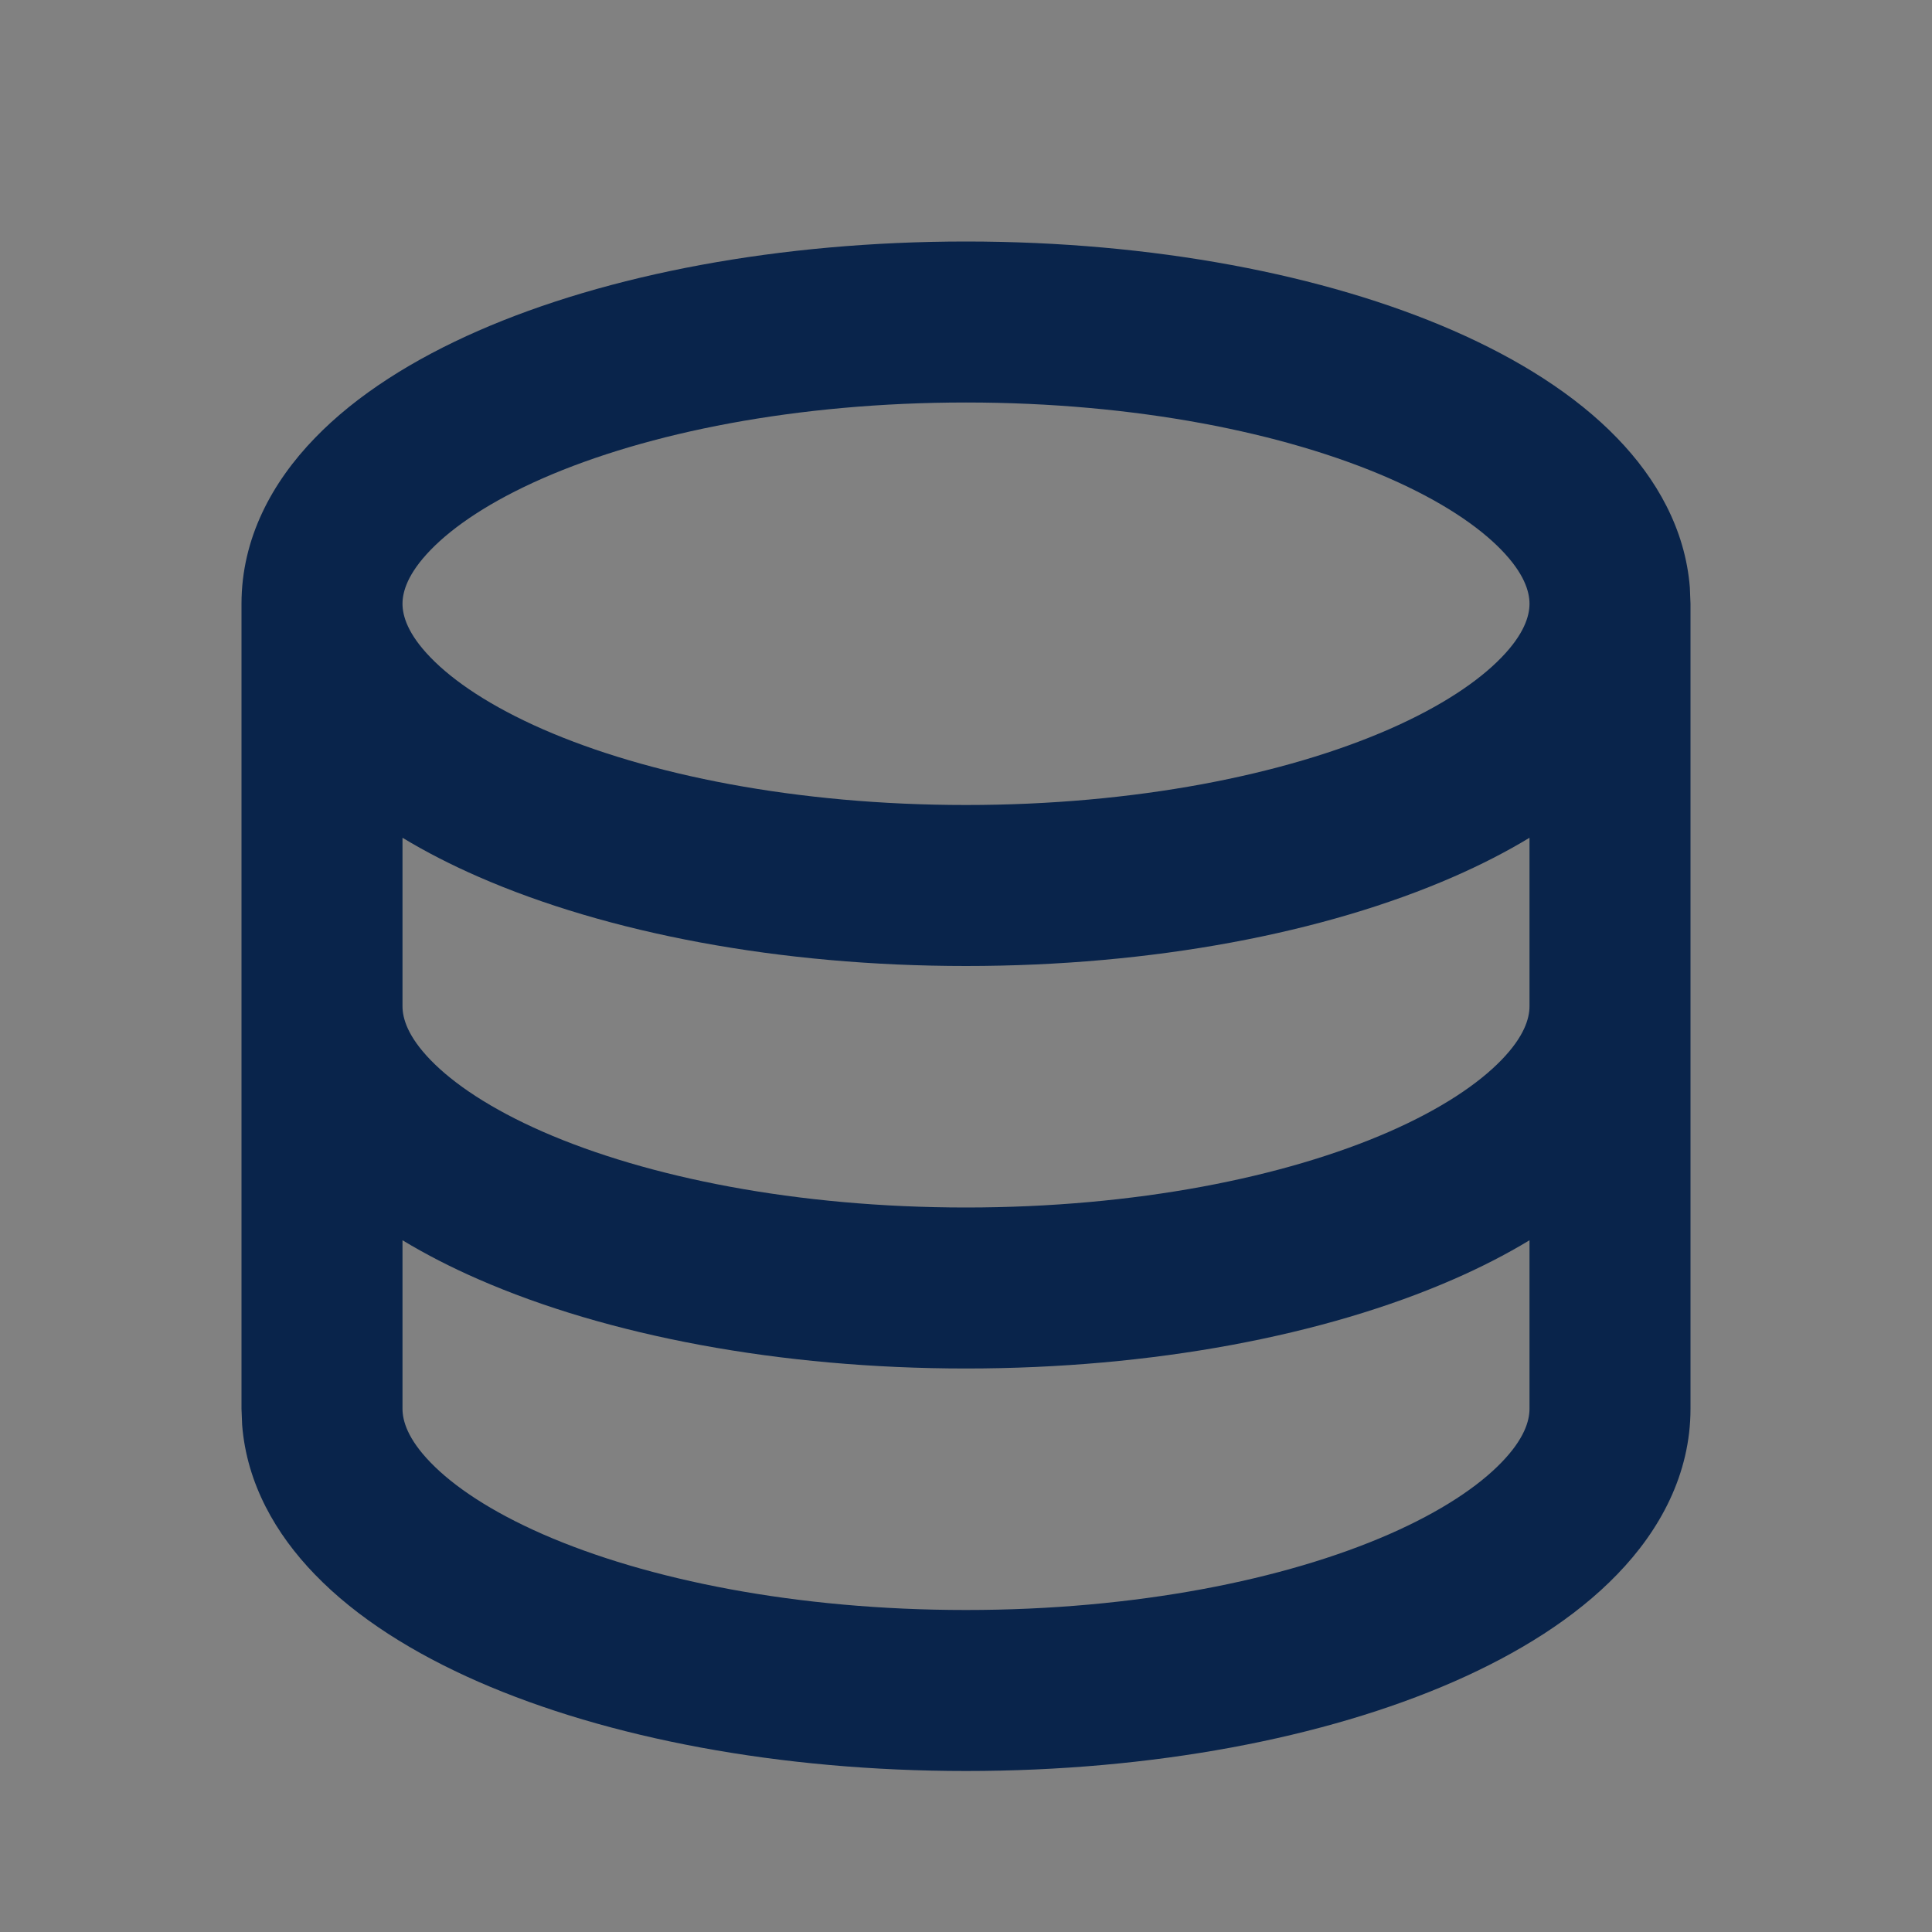<?xml version="1.0" encoding="UTF-8"?>
<svg width="24px" height="24px" viewBox="0 0 24 24" version="1.1" xmlns="http://www.w3.org/2000/svg" xmlns:xlink="http://www.w3.org/1999/xlink">
    <rect x="0" y="0" width="24" height="24" fill="#808080" stroke="none"/>
    <title>coin_2_line</title>
    <g id="页面-1" stroke="none" stroke-width="1" fill="none" fill-rule="evenodd">
        <g id="coin_2_line">
            <rect id="矩形" fill-opacity="0.01" fill="#FFFFFF" fill-rule="nonzero" x="0" y="0" width="24" height="24"></rect>
            <path d="M12,3 C14.314,3 16.456,3.408 18.058,4.109 C18.857,4.459 19.567,4.901 20.09,5.443 C20.575,5.944 20.935,6.571 20.992,7.299 L21,7.5 L21,17.5 C21,18.314 20.619,19.011 20.09,19.557 C19.567,20.099 18.857,20.541 18.058,20.891 C16.456,21.592 14.314,22 12,22 C9.686,22 7.544,21.592 5.942,20.891 C5.143,20.541 4.433,20.099 3.91,19.557 C3.425,19.056 3.065,18.429 3.008,17.701 L3,17.5 L3,7.5 C3,6.686 3.381,5.989 3.91,5.443 C4.433,4.901 5.143,4.459 5.942,4.109 C7.544,3.408 9.686,3 12,3 Z M19,15.407 C18.706,15.585 18.39,15.746 18.058,15.891 C16.456,16.592 14.314,17 12,17 C9.686,17 7.544,16.592 5.942,15.891 C5.61,15.746 5.294,15.585 5,15.407 L5,17.5 C5,17.652 5.066,17.876 5.348,18.167 C5.634,18.463 6.096,18.775 6.744,19.059 C8.038,19.625 9.895,20 12,20 C14.105,20 15.962,19.625 17.256,19.059 C17.904,18.775 18.366,18.463 18.652,18.167 C18.934,17.876 19,17.652 19,17.5 L19,15.407 Z M19,10.407 C18.706,10.585 18.39,10.746 18.058,10.891 C16.456,11.592 14.314,12 12,12 C9.686,12 7.544,11.592 5.942,10.891 C5.61,10.746 5.294,10.585 5,10.407 L5,12.5 C5,12.652 5.066,12.876 5.348,13.167 C5.634,13.463 6.096,13.775 6.744,14.059 C8.038,14.625 9.895,15 12,15 C14.105,15 15.962,14.625 17.256,14.059 C17.904,13.775 18.366,13.463 18.652,13.167 C18.934,12.876 19,12.652 19,12.5 L19,10.407 Z M12,5 C9.895,5 8.038,5.375 6.744,5.941 C6.096,6.225 5.634,6.537 5.348,6.833 C5.066,7.124 5,7.348 5,7.5 C5,7.652 5.066,7.876 5.348,8.167 C5.634,8.463 6.096,8.775 6.744,9.059 C8.038,9.625 9.895,10 12,10 C14.105,10 15.962,9.625 17.256,9.059 C17.904,8.775 18.366,8.463 18.652,8.167 C18.934,7.876 19,7.652 19,7.5 C19,7.348 18.934,7.124 18.652,6.833 C18.366,6.537 17.904,6.225 17.256,5.941 C15.962,5.375 14.105,5 12,5 Z" id="形状" fill="#09244B"></path>
        </g>
    </g>
</svg>